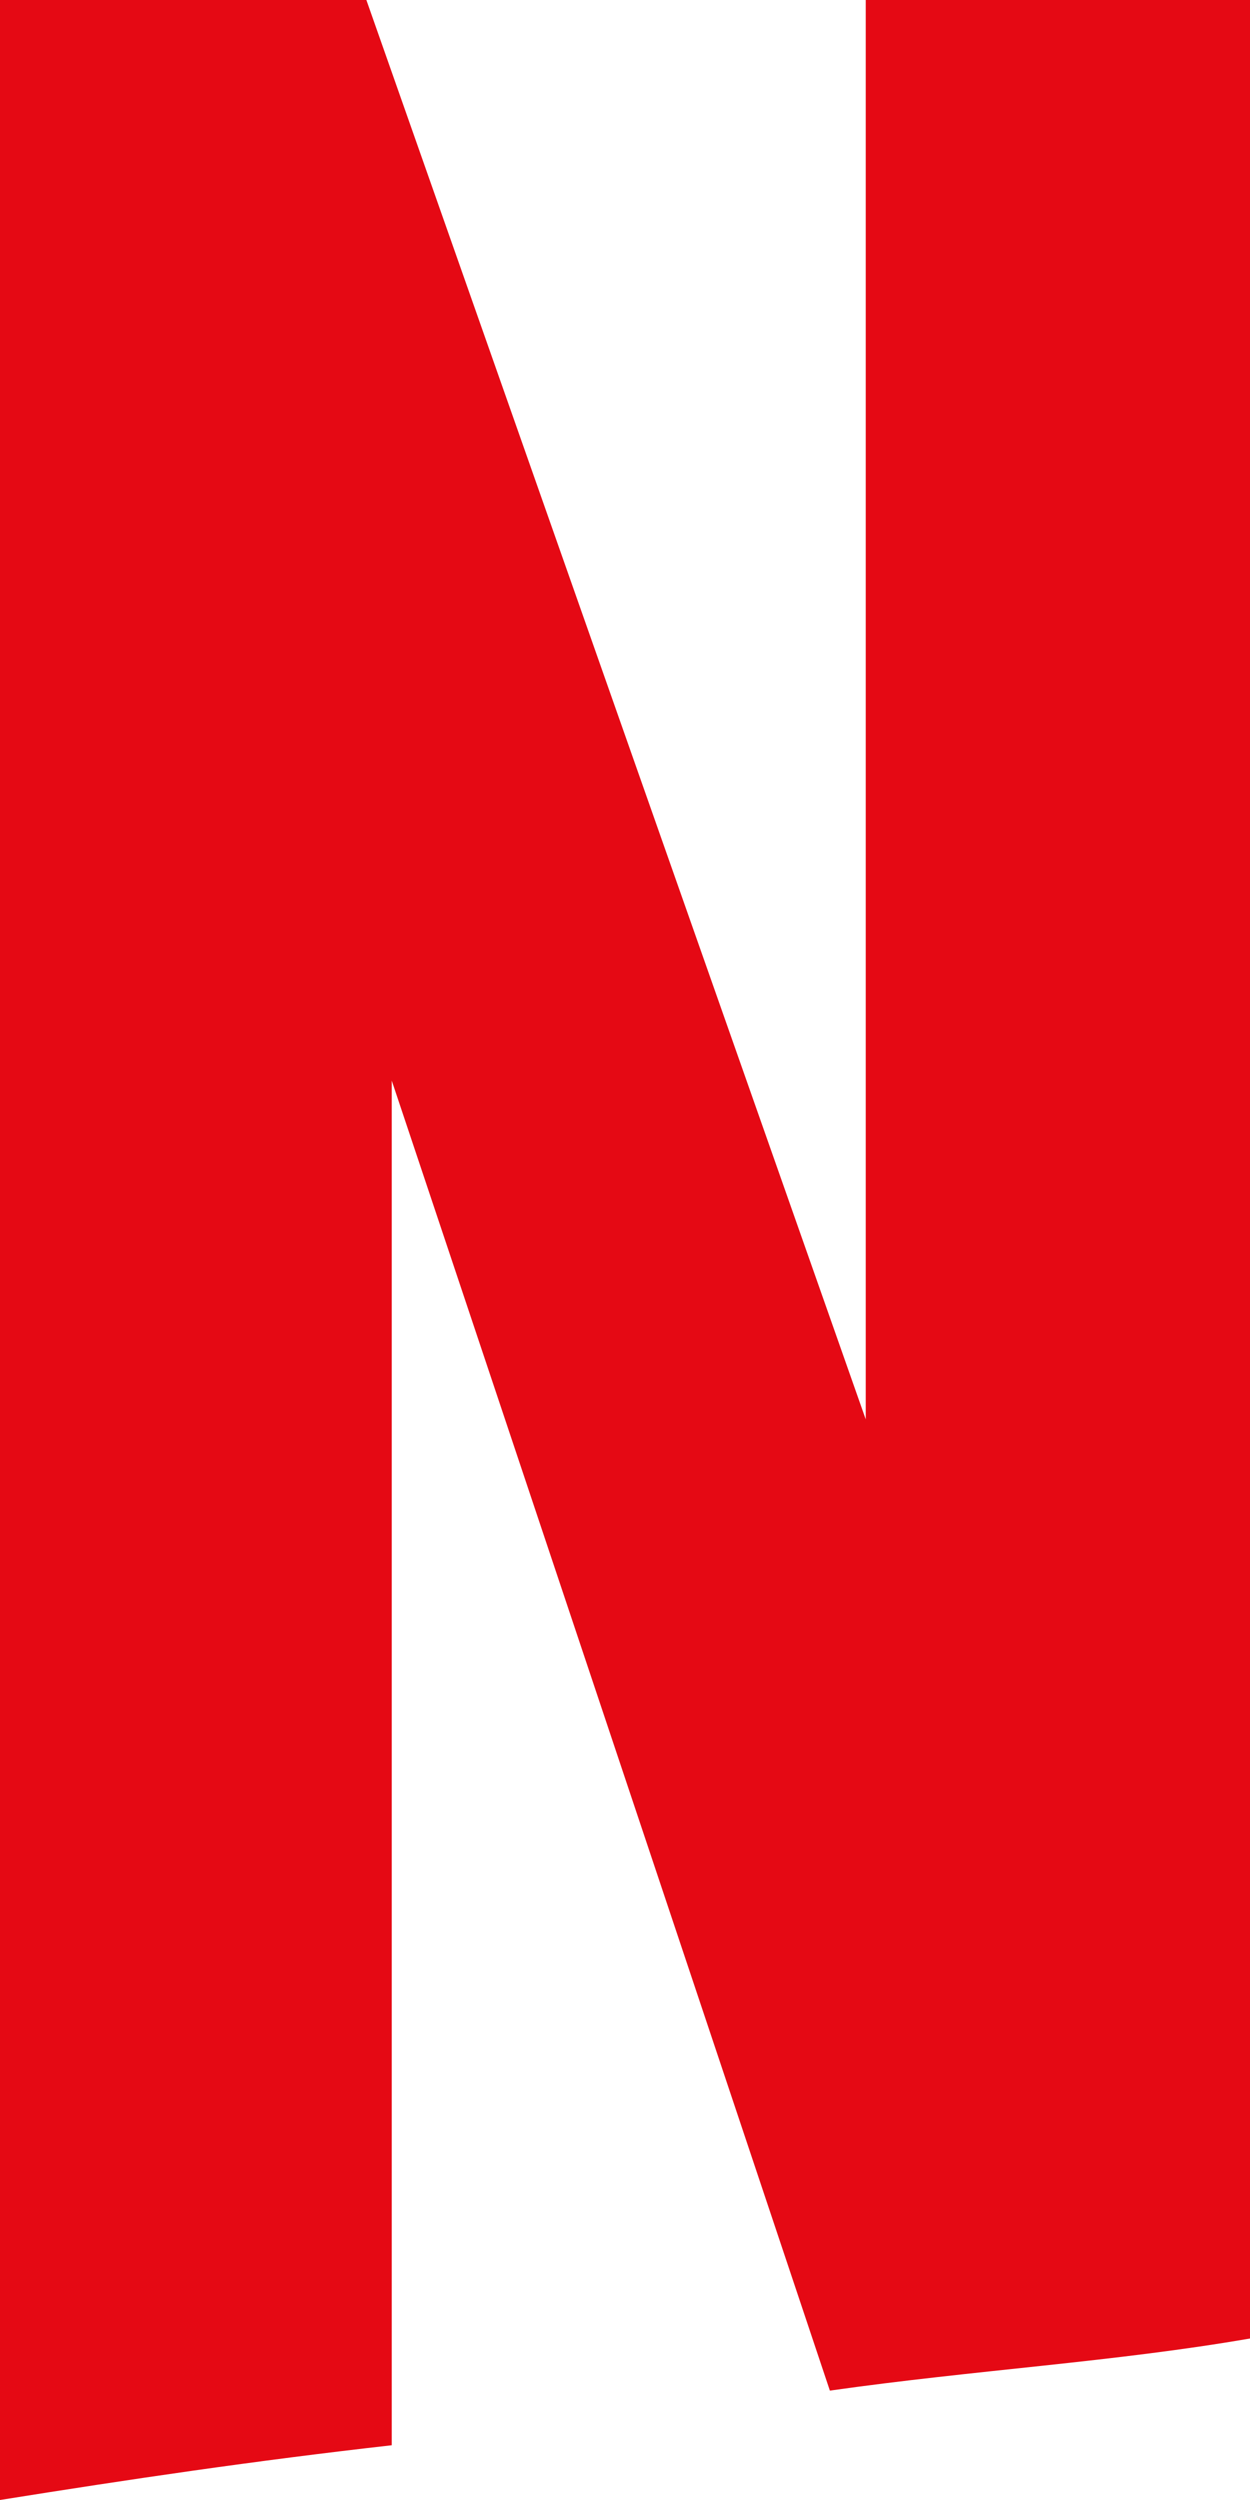 <svg width="10" height="20" viewBox="0 0 10 20" fill="none" xmlns="http://www.w3.org/2000/svg">
<path d="M3.134 8.645V19.562C2.029 19.687 1.045 19.833 0 20V0H2.931L6.926 11.355V0H10V18.708C8.914 18.896 7.807 18.959 6.639 19.125L3.134 8.645Z" fill="#E50914"/>
</svg>
